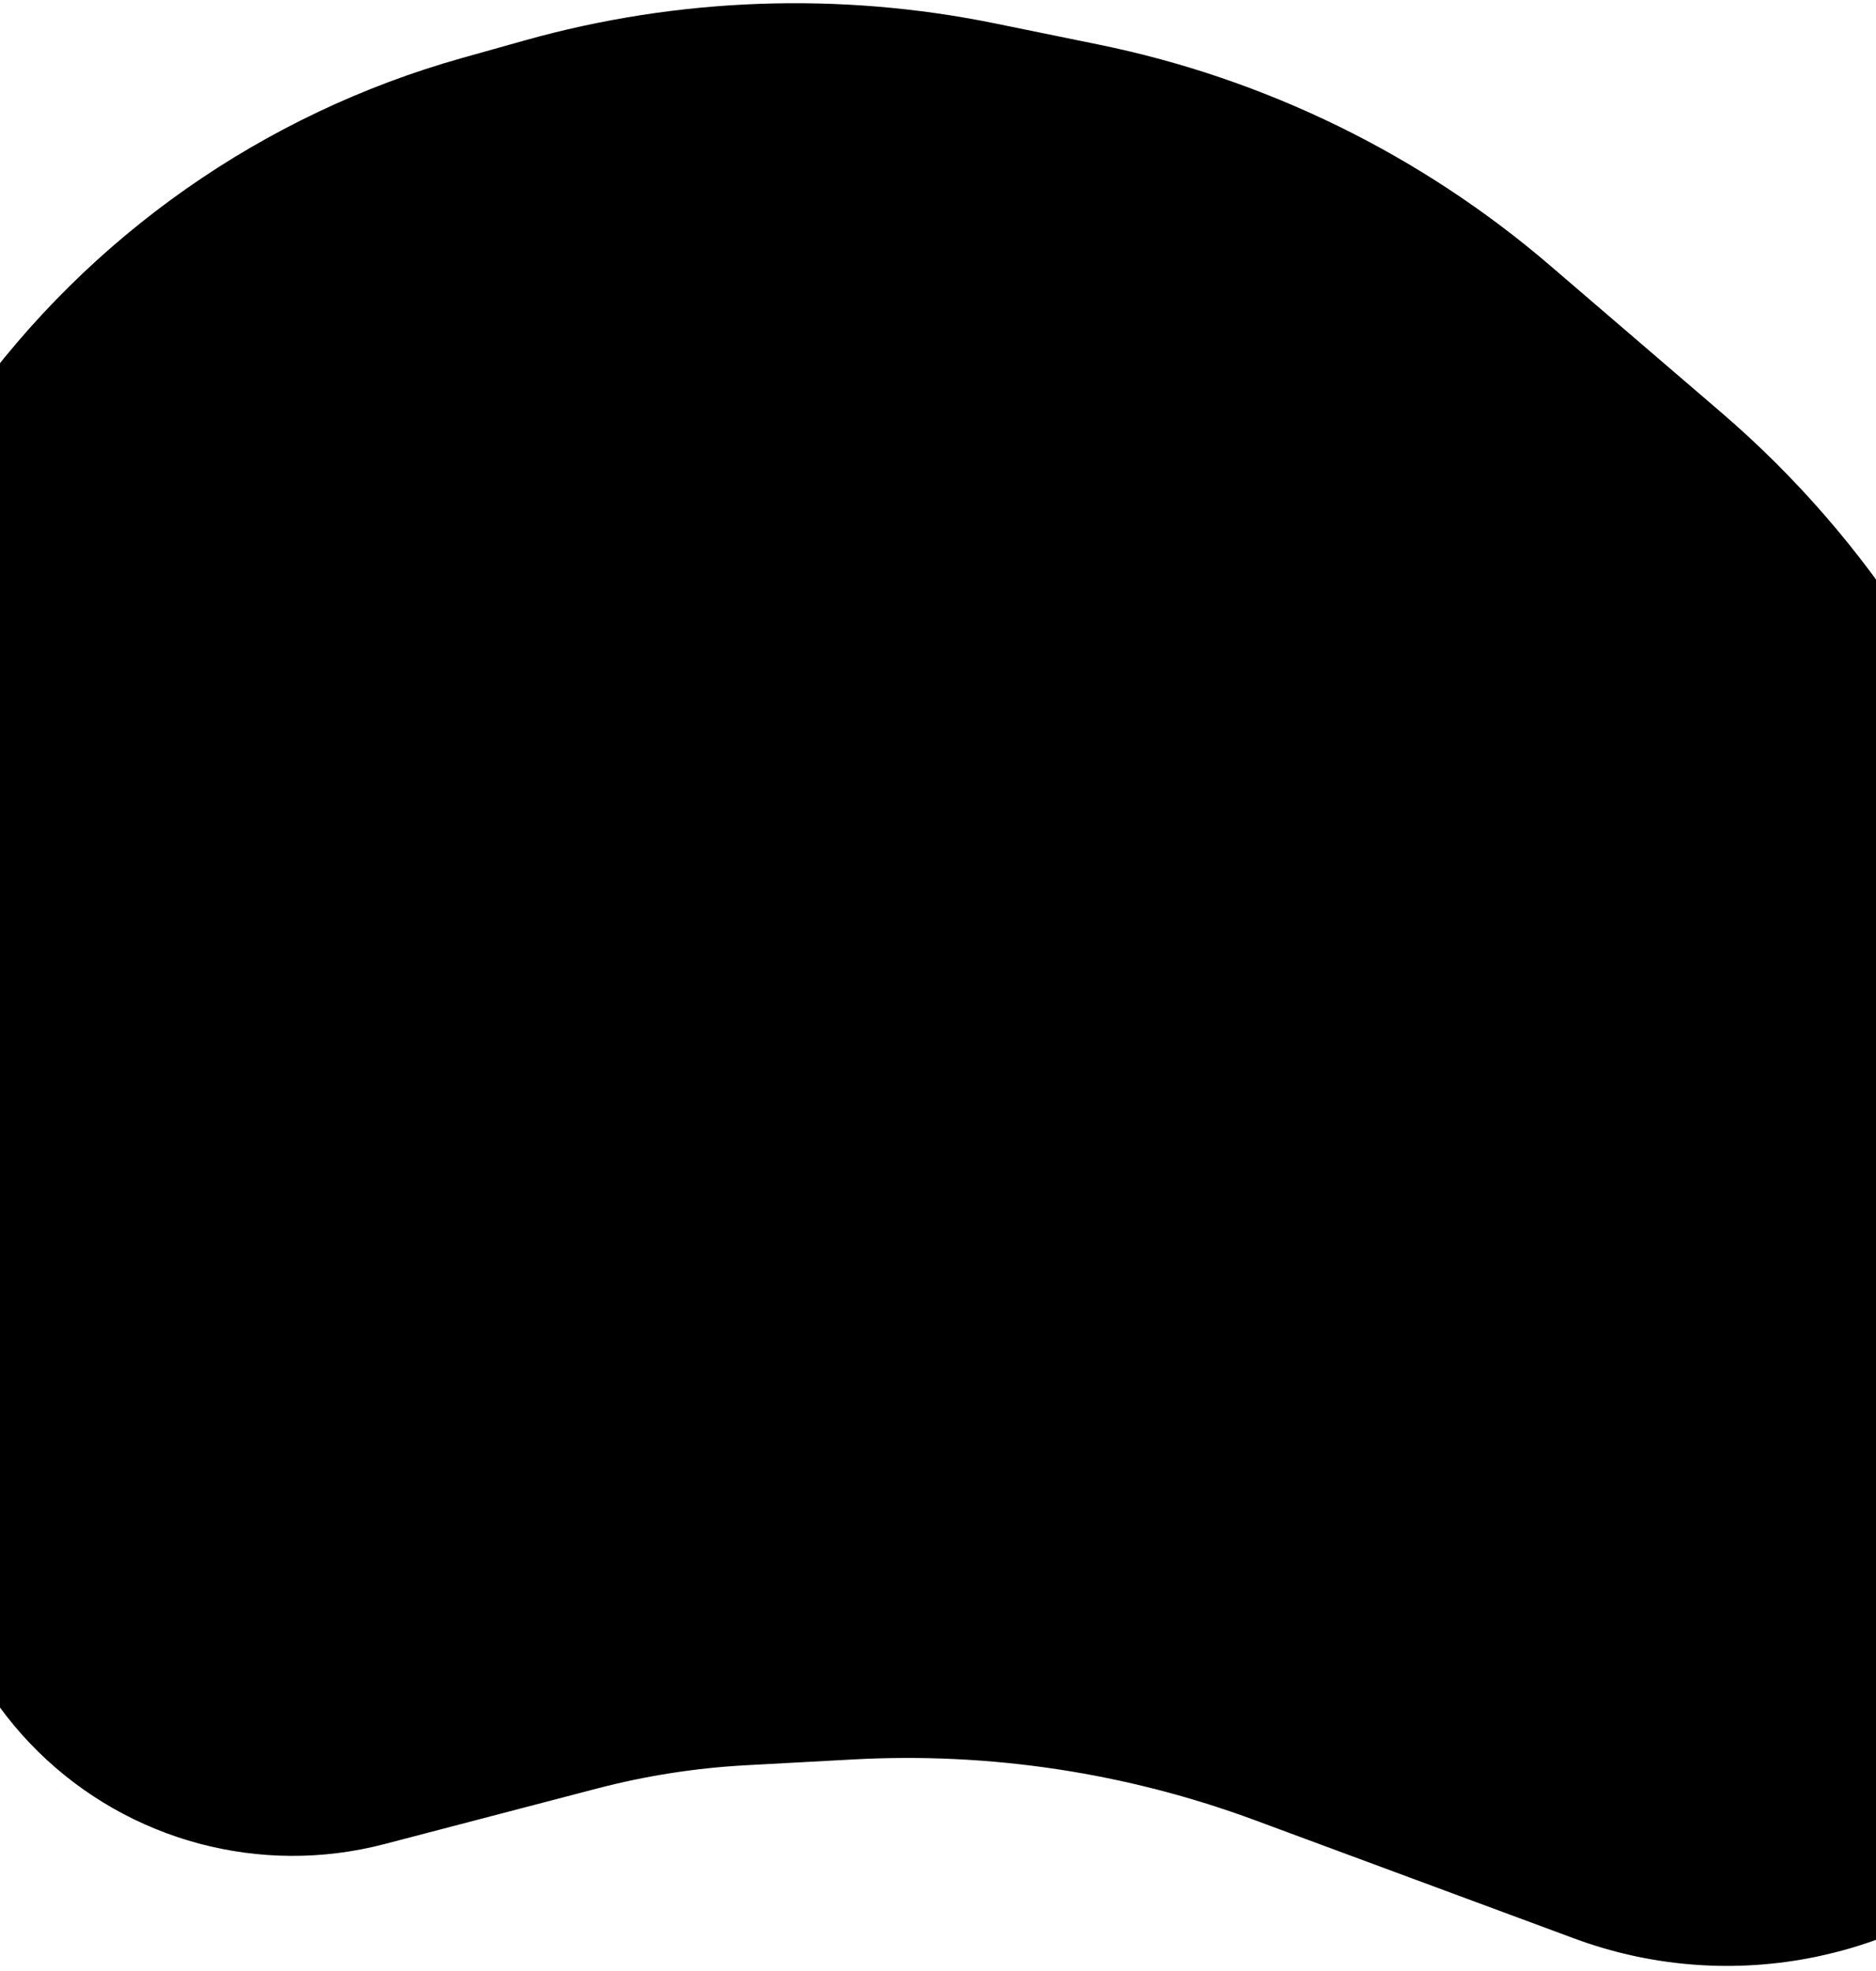 <svg width="375" height="394" viewBox="0 0 375 394" fill="none" xmlns="http://www.w3.org/2000/svg">
<path d="M198.937 4.688L219.632 8.914C252.991 15.727 284.059 30.944 309.892 53.122L344.065 82.46C358.941 95.232 371.858 110.122 382.402 126.652L415.273 178.185C433.211 206.306 440.939 239.738 437.163 272.879L432.332 315.277C427.974 353.523 399.181 384.455 361.345 391.537C345.741 394.457 329.638 393.087 314.752 387.573L250.889 363.914C225.236 354.411 197.906 350.271 170.589 351.751L149.134 352.914C139.07 353.459 129.087 355.018 119.337 357.567L76.859 368.673C52.14 375.135 25.844 368.119 7.631 350.201C-1.62 341.1 -8.261 329.684 -11.599 317.144L-33.971 233.09C-47.92 180.684 -37.713 124.786 -6.143 80.692C17.898 47.112 52.669 22.732 92.432 11.575L104.884 8.081C135.519 -0.516 167.763 -1.679 198.937 4.688Z" fill="#000"/>
</svg>
